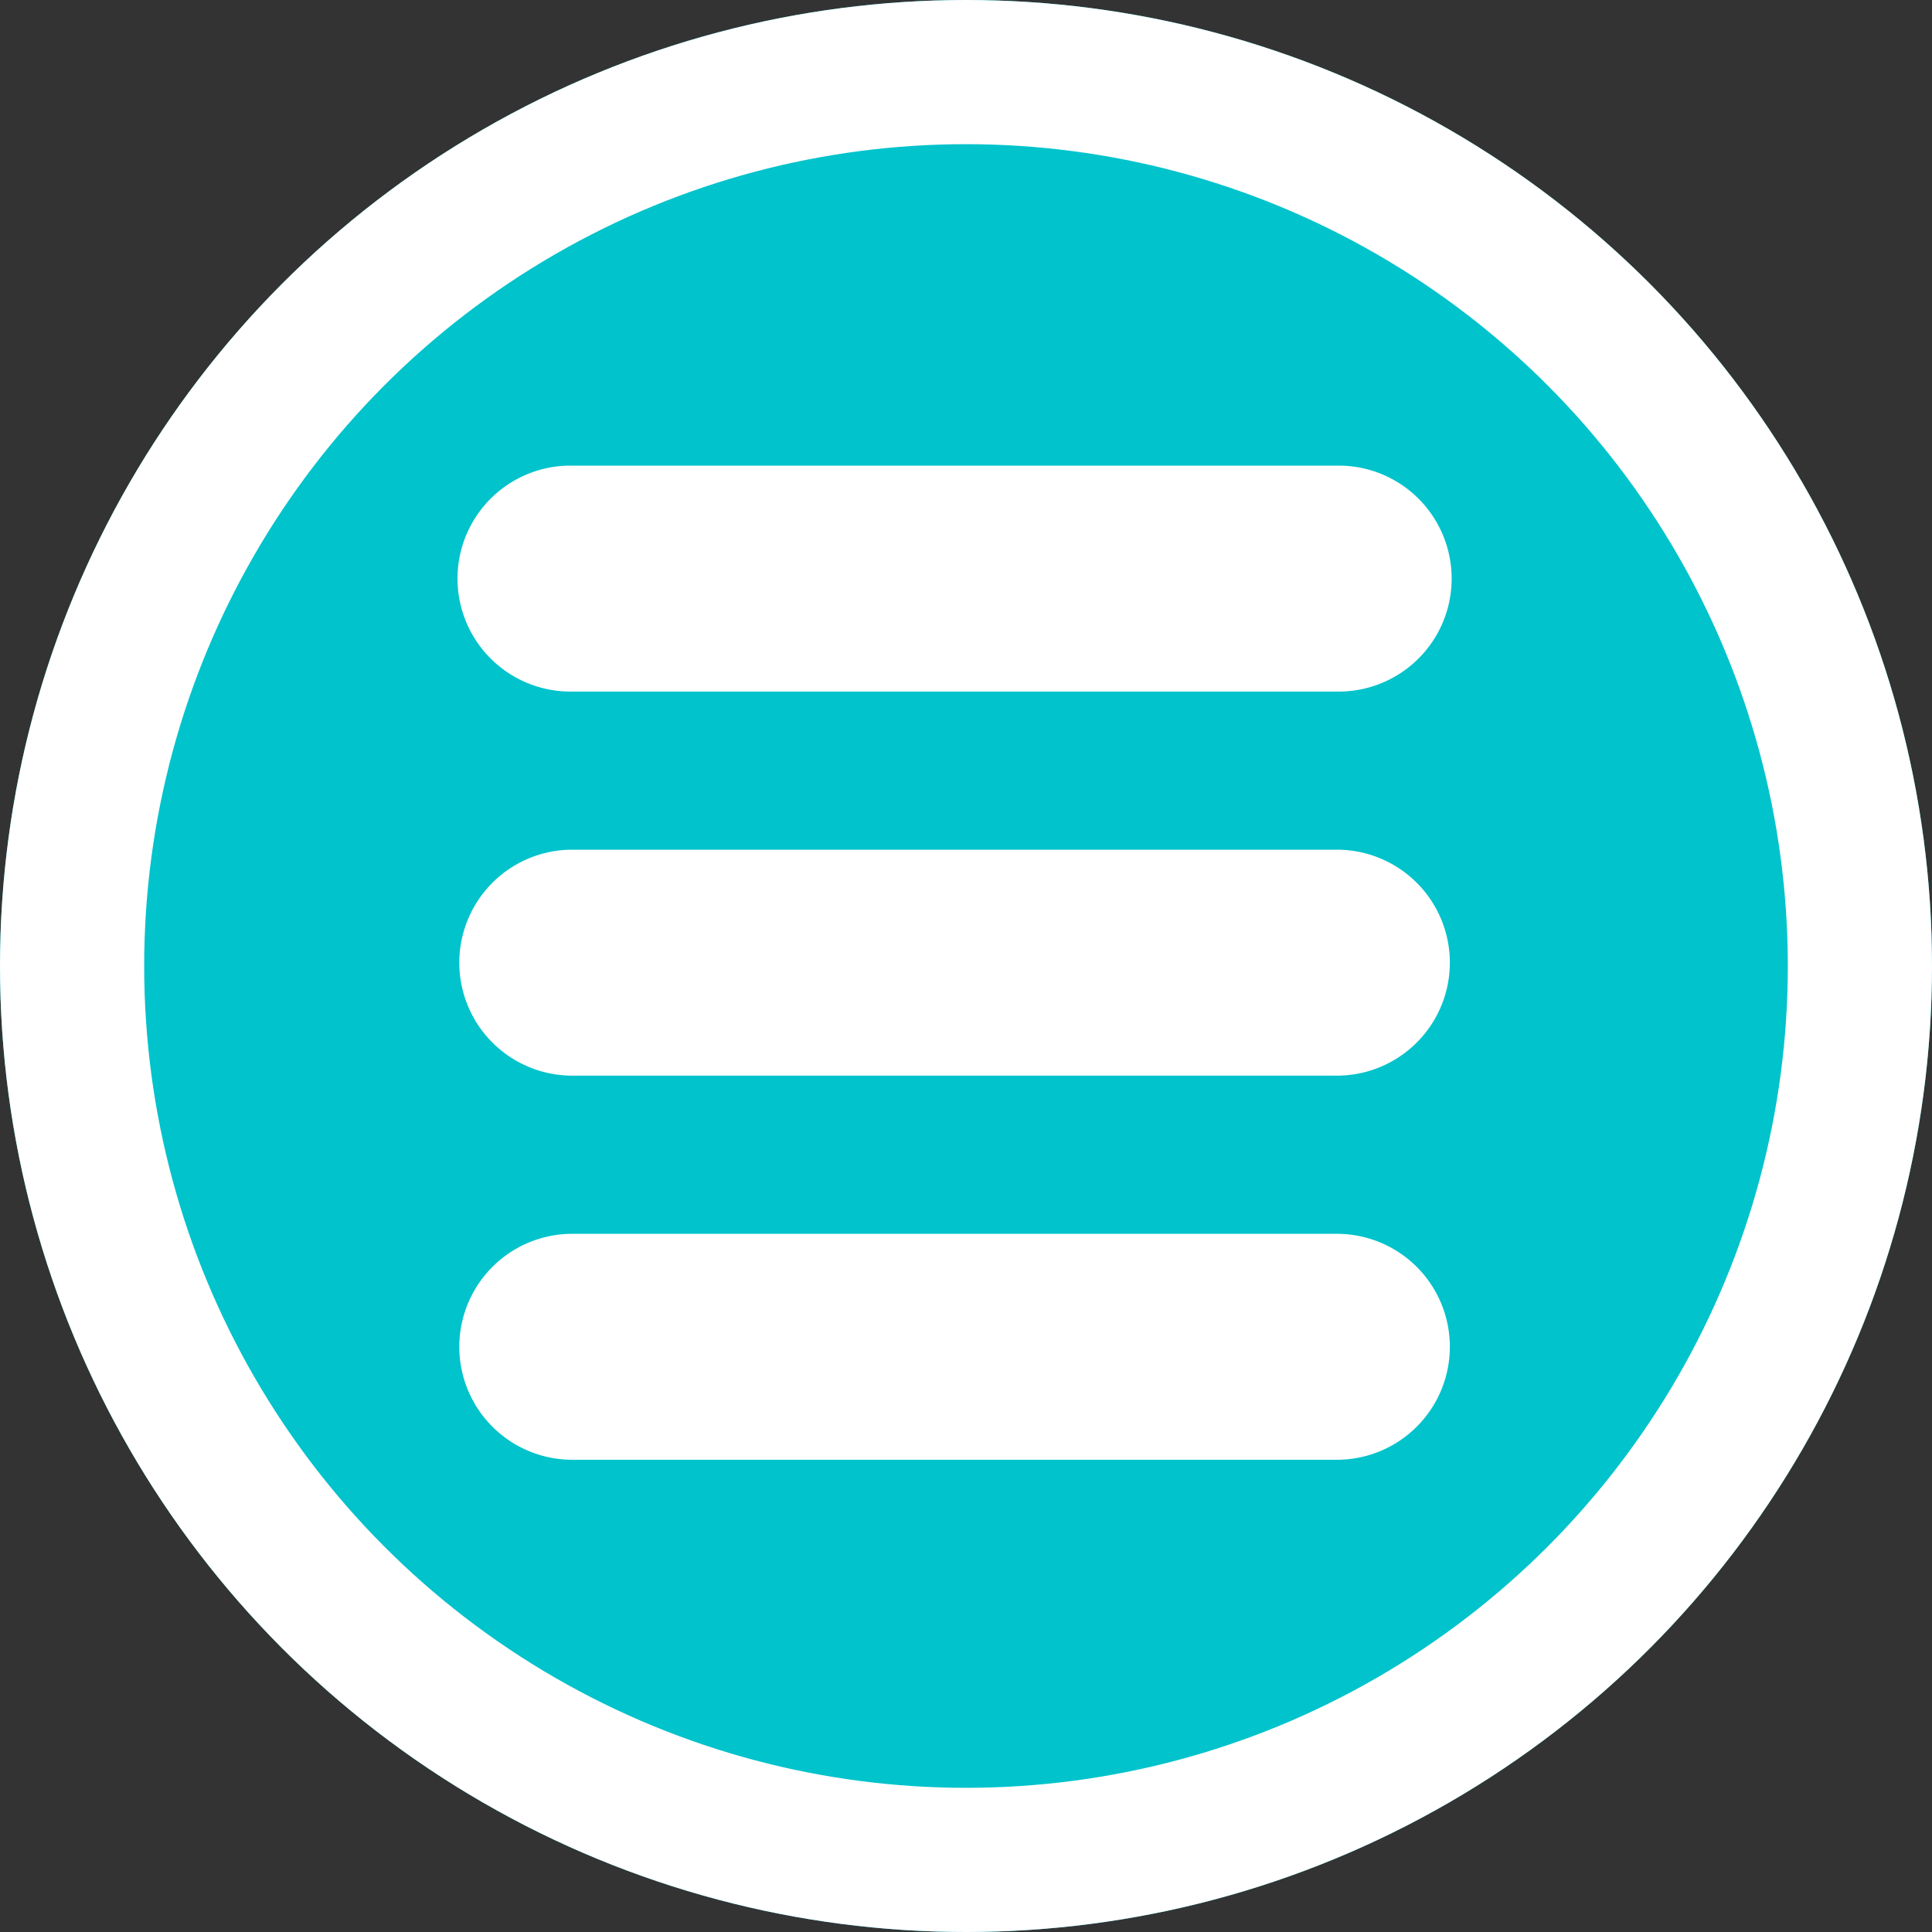 <svg xmlns="http://www.w3.org/2000/svg" width="67" height="67" viewBox="0 0 67 67">
  <rect x="0" y="0" width="67" height="67" fill="#333333" stroke="none"/>
  <g id="menu-bttn" transform="translate(-2983.281 -787)">
    <g id="Ellipse_2" data-name="Ellipse 2" transform="translate(2983.281 787)" fill="#00c3cc" stroke="#fff" stroke-width="5">
      <circle cx="33.5" cy="33.5" r="33.5" stroke="none"/>
      <circle cx="33.5" cy="33.5" r="31" fill="none"/>
    </g>
    <g id="menu" transform="translate(2999.147 803.147)">
      <g id="Group_536" data-name="Group 536" transform="translate(0 0)">
        <g id="Group_535" data-name="Group 535">
          <path id="Path_203" data-name="Path 203" d="M3.918,7.836H30.558a3.918,3.918,0,0,0,0-7.836H3.918a3.918,3.918,0,0,0,0,7.836Z" fill="#fff"/>
          <path id="Path_204" data-name="Path 204" d="M30.558,181.333H3.918a3.918,3.918,0,0,0,0,7.835H30.558a3.918,3.918,0,0,0,0-7.835Z" transform="translate(0 -168.013)" fill="#fff"/>
          <path id="Path_205" data-name="Path 205" d="M30.558,362.667H3.918a3.918,3.918,0,0,0,0,7.835H30.558a3.918,3.918,0,0,0,0-7.835Z" transform="translate(0 -336.026)" fill="#fff"/>
        </g>
      </g>
    </g>
  </g>
</svg>
